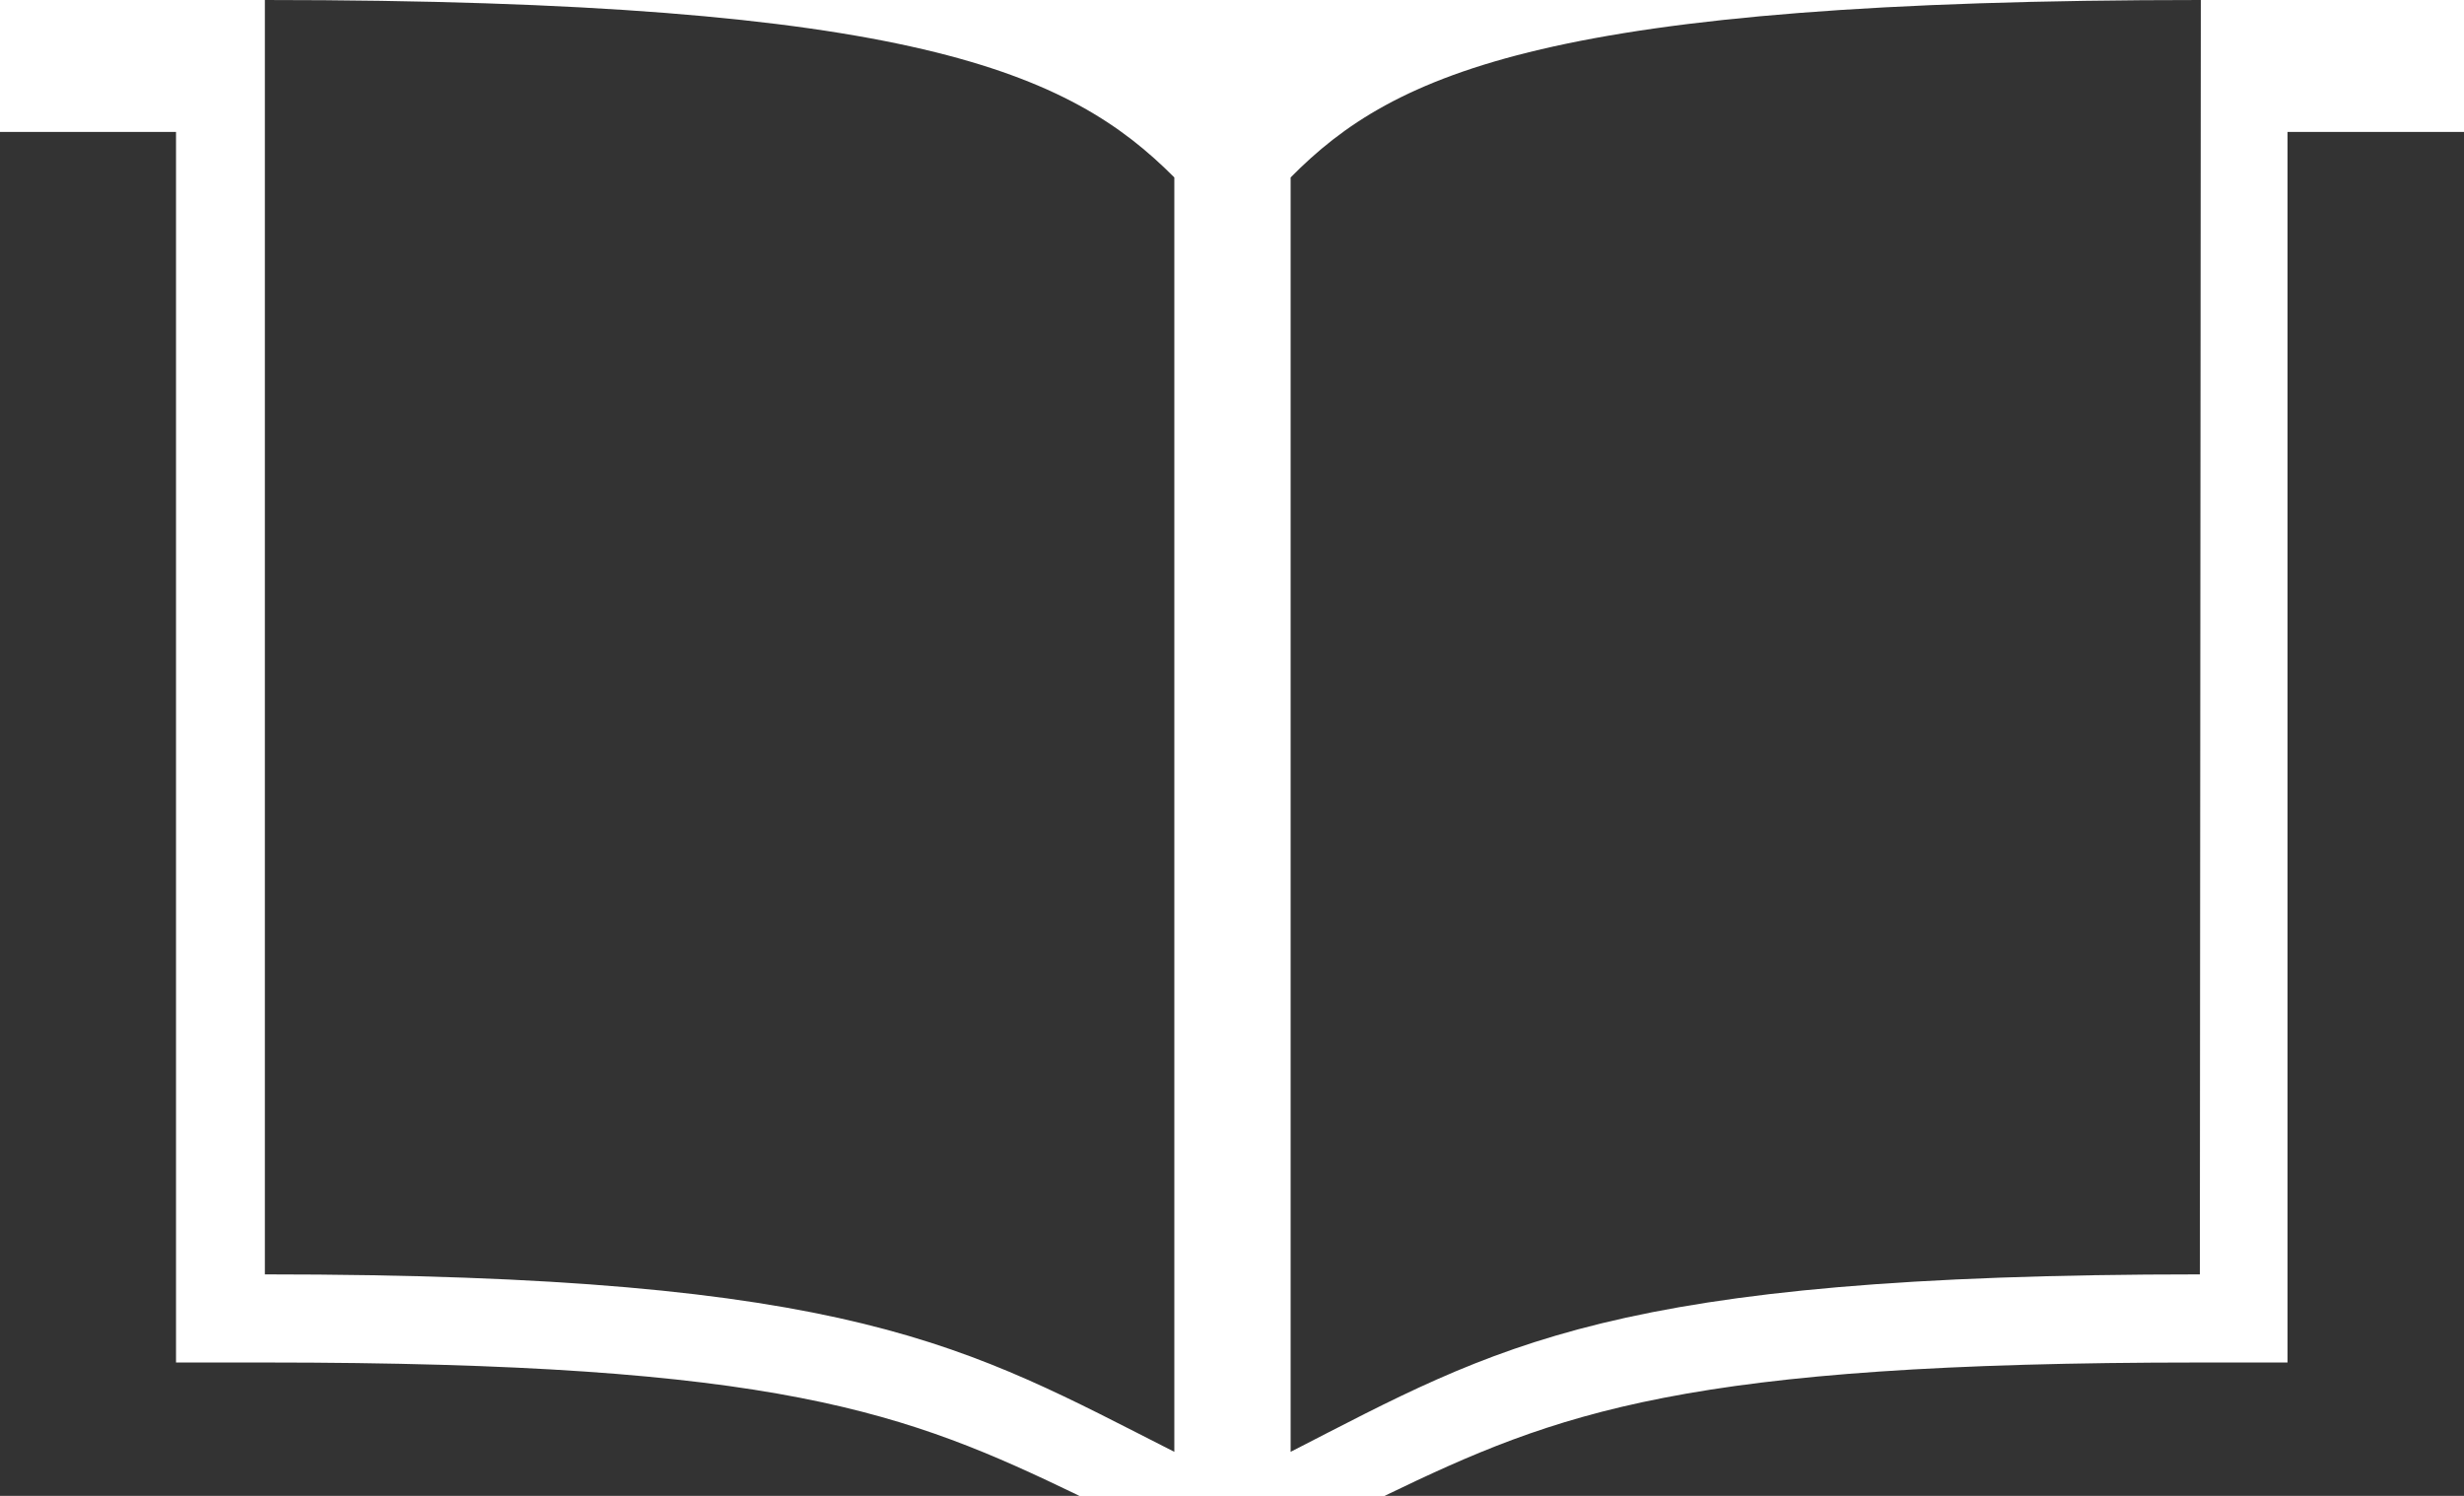 <svg xmlns="http://www.w3.org/2000/svg" width="102.33" height="62.13" viewBox="0 0 102.33 62.13">
  <title>Book</title>
  <g id="Layer_2" data-name="Layer 2">
    <g id="Layer_1-2" data-name="Layer 1">
      <path d="M11,0V52.93c24.51,0,29.15,3,37.77,7.37V7.37C44.42,3,37.89,0,11,0Zm80.4,0C64.44,0,57.91,3,53.6,7.37V60.3c8.61-4.41,13.26-7.37,37.76-7.37ZM0,5.48V62.13H44.83C37.62,58.65,32.37,56.59,11,56.59H7.31V5.48Zm95,0V56.59H91.36c-21.41,0-26.65,2.06-33.86,5.54h44.83V5.48Z" fill="#333"/>
    </g>
  </g>
</svg>
